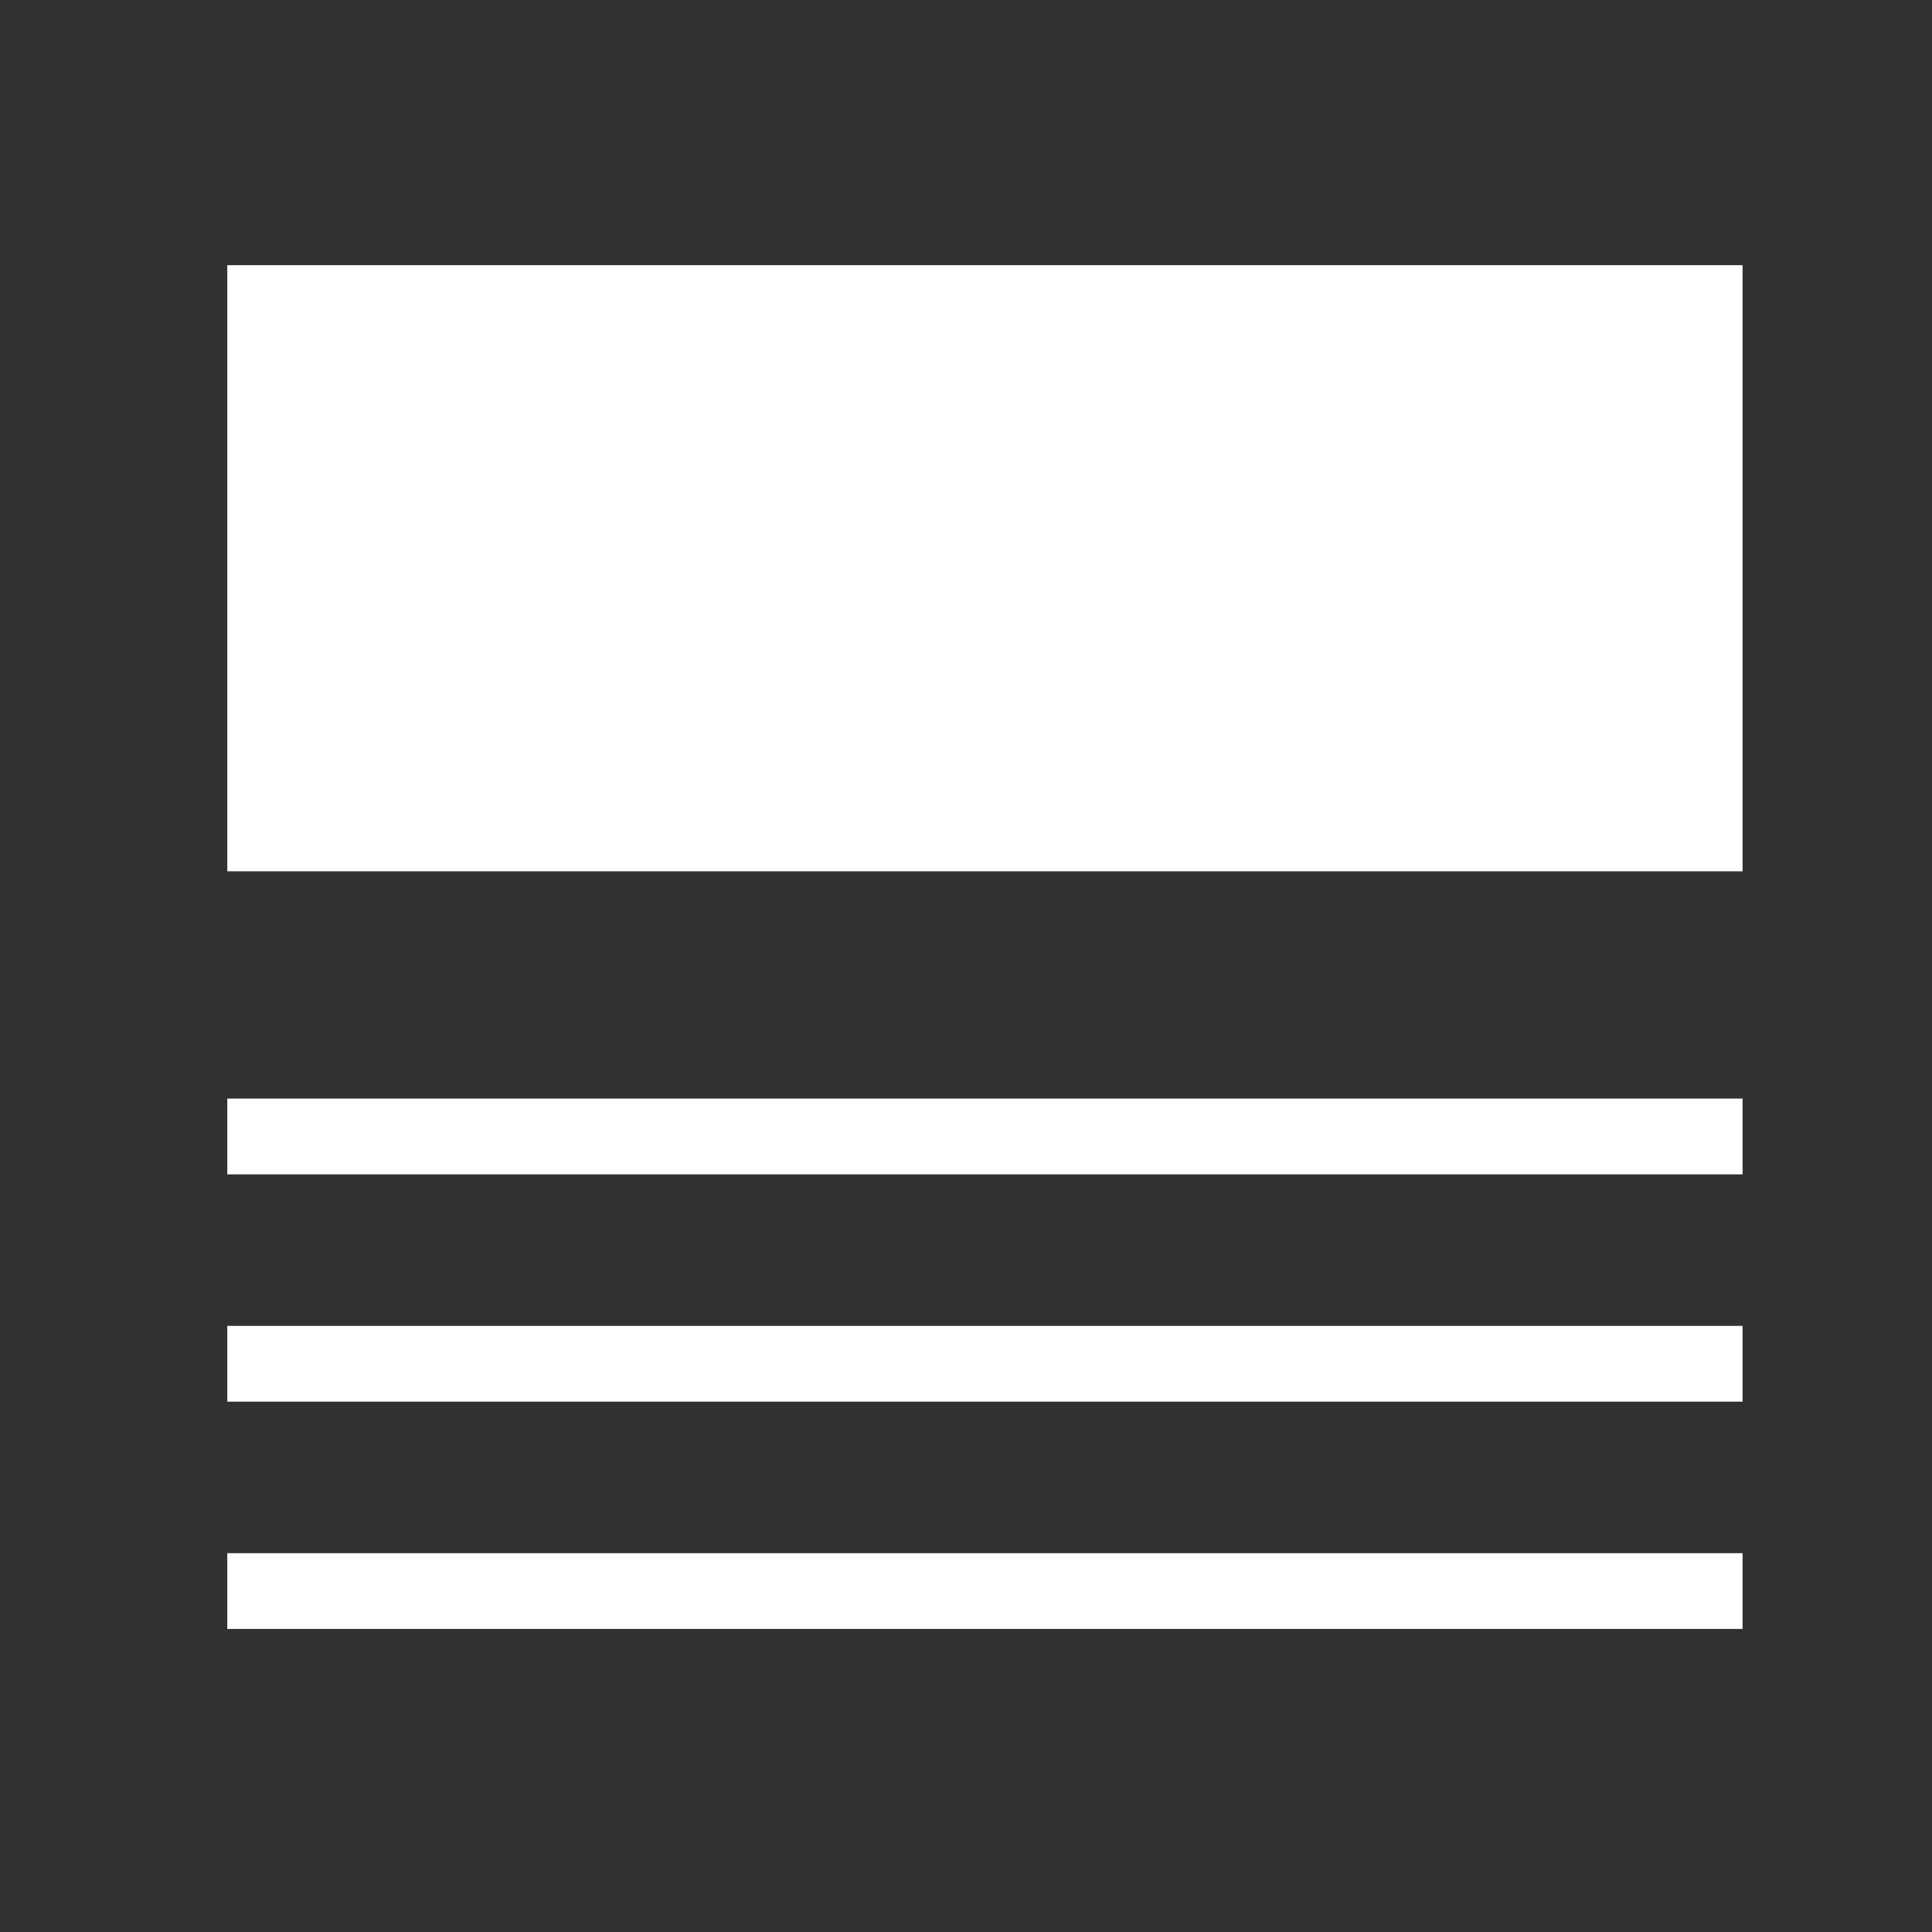 <svg width="51" height="51" viewBox="0 0 51 51" fill="none" xmlns="http://www.w3.org/2000/svg">
<rect width="51" height="51" fill="#313131"/>
<rect x="6" y="7" width="40" height="16" fill="white"/>
<line x1="6" y1="30" x2="46" y2="30" stroke="white" stroke-width="2"/>
<line x1="6" y1="36" x2="46" y2="36" stroke="white" stroke-width="2"/>
<line x1="6" y1="42" x2="46" y2="42" stroke="white" stroke-width="2"/>
</svg>
